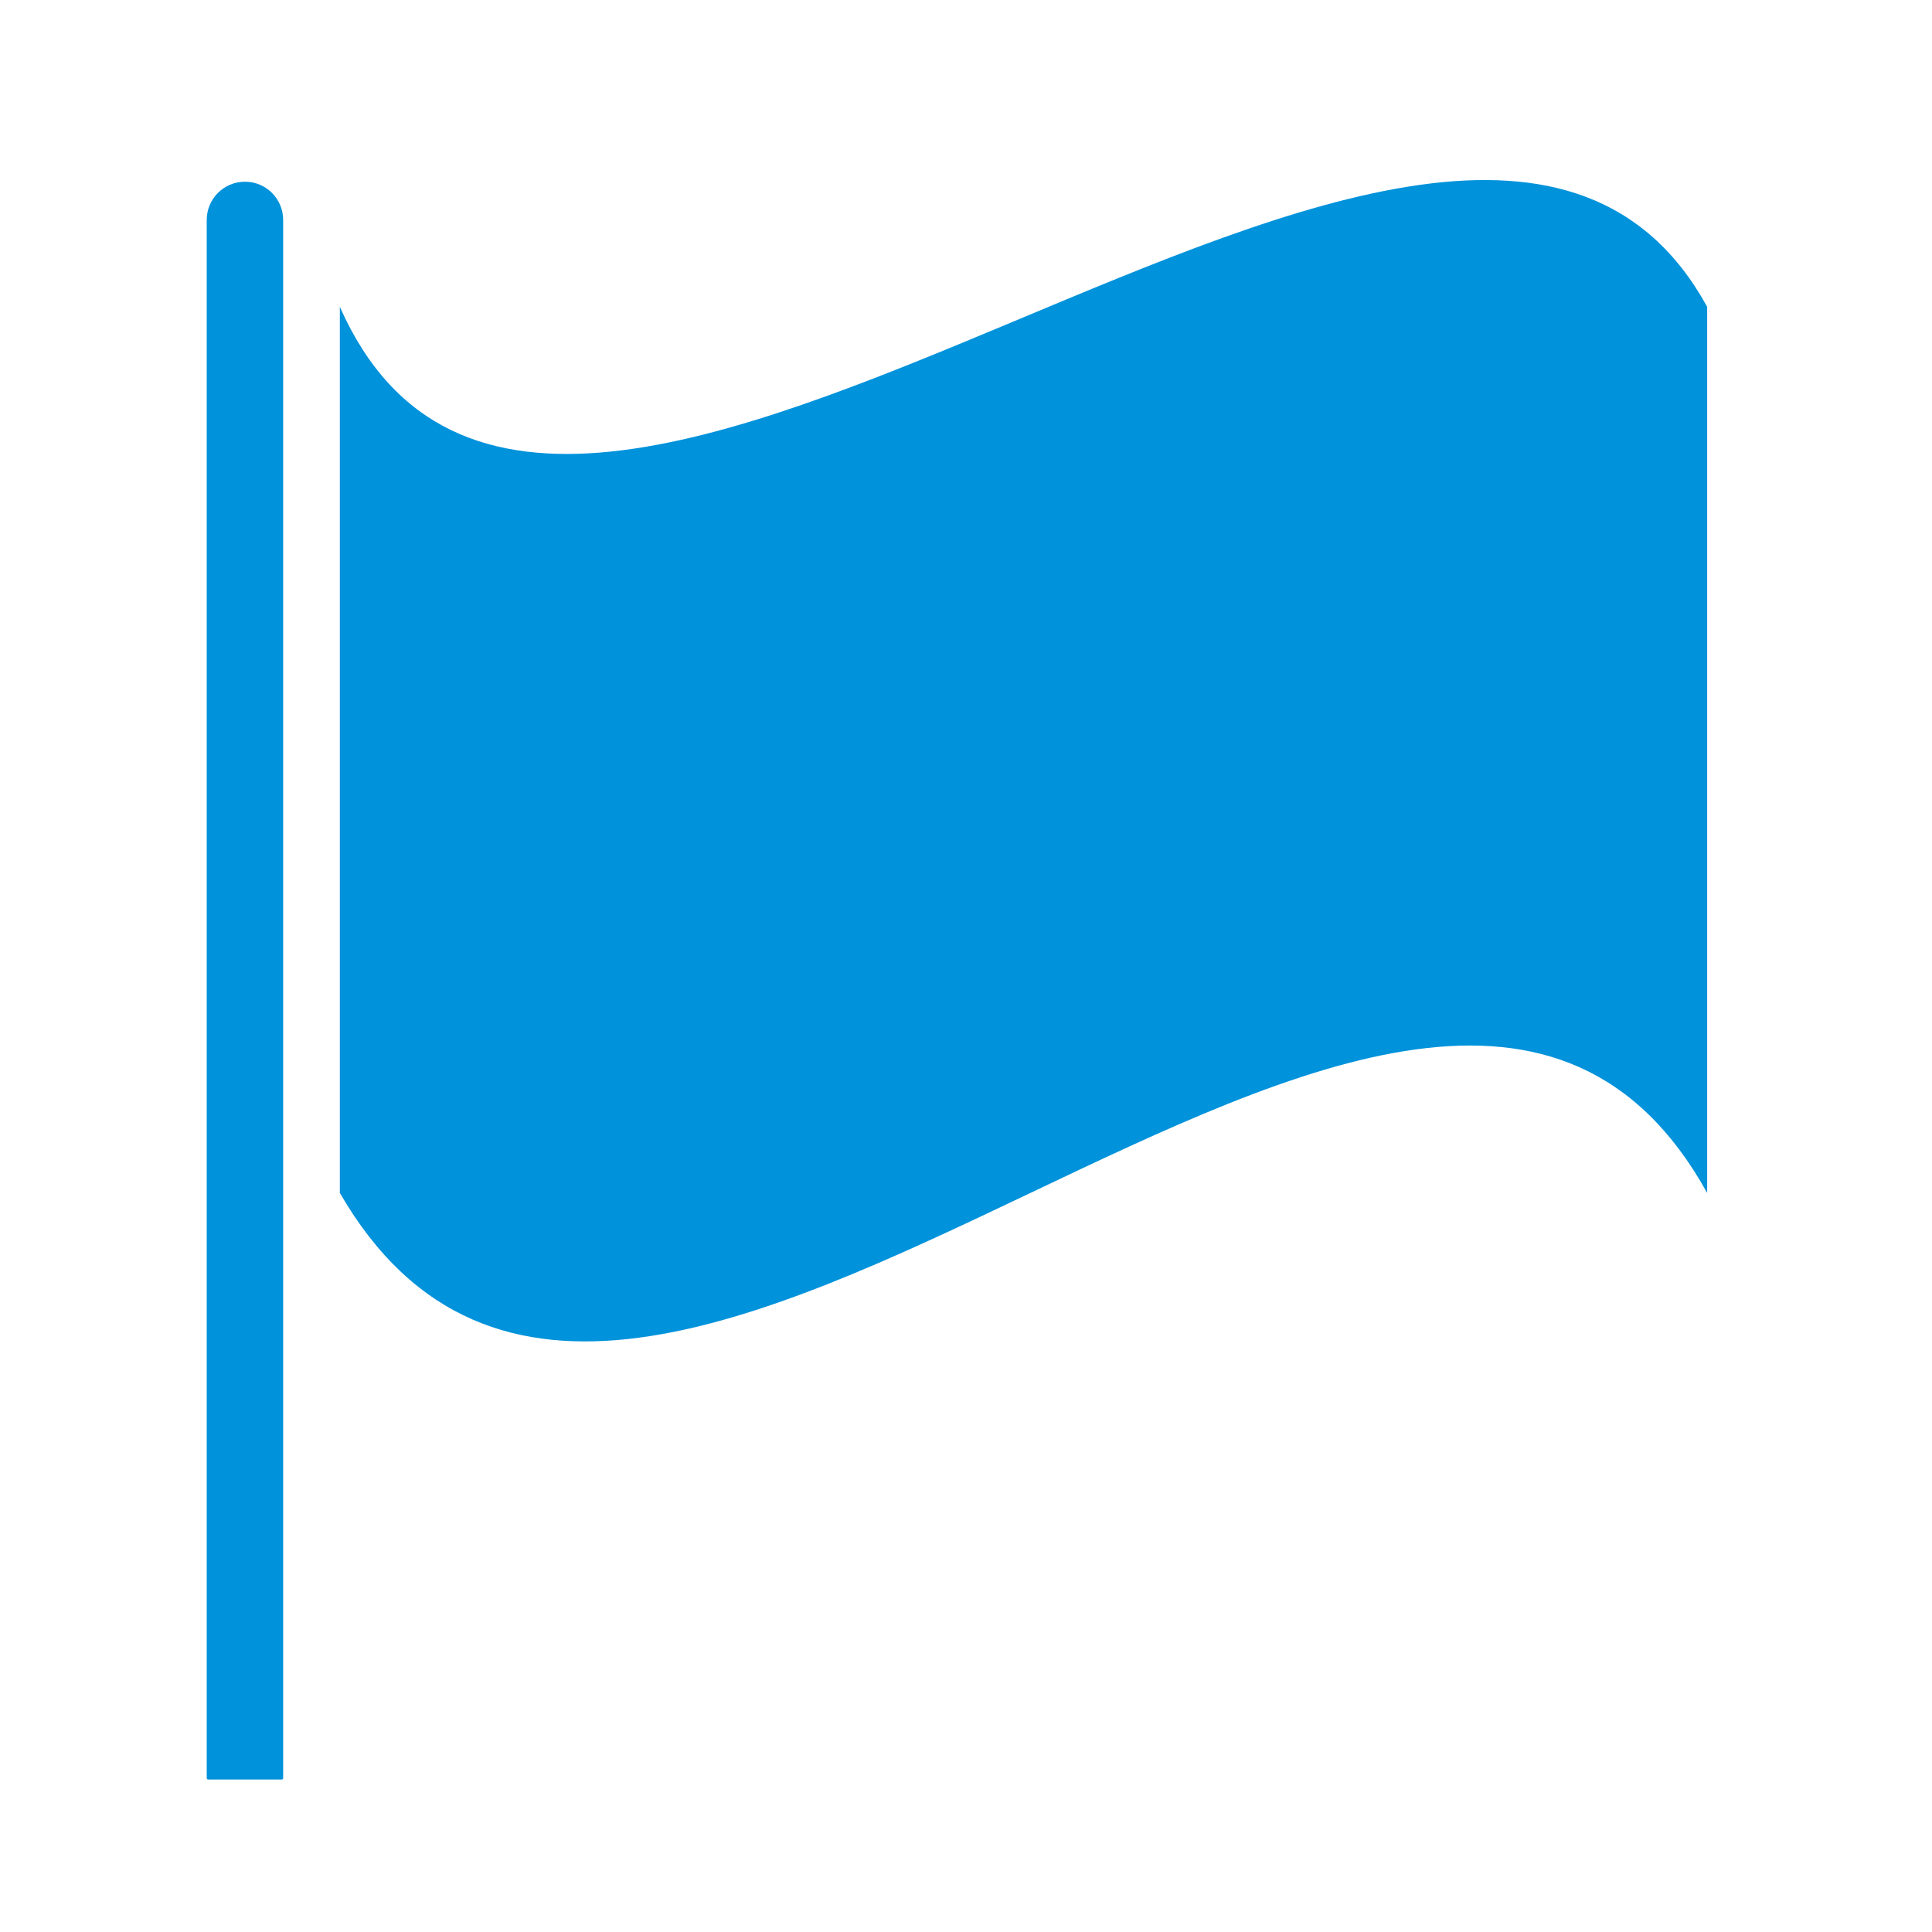 <?xml version="1.0" encoding="UTF-8" standalone="no"?>
<!-- Created with Inkscape (http://www.inkscape.org/) -->

<svg
   width="32mm"
   height="32mm"
   viewBox="0 0 32 32"
   version="1.1"
   id="svg1"
   xml:space="preserve"
   inkscape:version="1.3.1 (9b9bdc1480, 2023-11-25, custom)"
   sodipodi:docname="diplomatic_embassy.16.svg"
   xmlns:inkscape="http://www.inkscape.org/namespaces/inkscape"
   xmlns:sodipodi="http://sodipodi.sourceforge.net/DTD/sodipodi-0.dtd"
   xmlns="http://www.w3.org/2000/svg"
   xmlns:svg="http://www.w3.org/2000/svg"><sodipodi:namedview
     id="namedview1"
     pagecolor="#ffffff"
     bordercolor="#666666"
     borderopacity="1.0"
     inkscape:showpageshadow="2"
     inkscape:pageopacity="0.0"
     inkscape:pagecheckerboard="0"
     inkscape:deskcolor="#d1d1d1"
     inkscape:document-units="mm"
     showguides="true"
     inkscape:zoom="3.2209181"
     inkscape:cx="44.862985"
     inkscape:cy="66.595918"
     inkscape:window-width="1318"
     inkscape:window-height="719"
     inkscape:window-x="48"
     inkscape:window-y="27"
     inkscape:window-maximized="1"
     inkscape:current-layer="layer1"
     showgrid="false"><sodipodi:guide
       position="16.225,-14.838"
       orientation="1,0"
       id="guide4"
       inkscape:locked="false" /></sodipodi:namedview><defs
     id="defs1" /><g
     inkscape:label="Livello 1"
     inkscape:groupmode="layer"
     id="layer1"><g
       id="path19" /><g
       id="rect22-0"
       transform="matrix(-1,0,0,1,30.662,0.23)" /><g
       id="rect22-7"
       transform="matrix(-1,0,0,1,30.846,-1.8811487e-4)" /><g
       id="path26" /><g
       id="path52"
       transform="translate(-38.081,-6.612)" /><g
       id="path52-1"
       transform="matrix(-1,0,0,1,21.997,0)" /><path
       id="path1"
       style="color:#000000;fill:#0092db;stroke-linecap:round;-inkscape-stroke:none;stroke:none;fill-opacity:1"
       d="M 4.057,3.01 C 3.707,3.01 3.424,3.293 3.424,3.643 V 29.451 c 0,0.012 0.01,0.023 0.022,0.023 h 1.221 c 0.012,0 0.023,-0.01 0.023,-0.023 V 3.643 C 4.69,3.293 4.406,3.009 4.057,3.01 Z"
       sodipodi:nodetypes="ccsssscc" /><path
       style="fill:#0092db;fill-opacity:1;stroke:none;stroke-width:0.256px;stroke-linecap:butt;stroke-linejoin:miter;stroke-opacity:1"
       d="M 5.629,5.082 V 19.759 c 4.923,8.506 17.956,-8.471 22.647,0 V 5.082 c -4.126,-7.514 -19.025,8.188 -22.647,0 z"
       id="path2"
       sodipodi:nodetypes="ccccc" /></g></svg>
